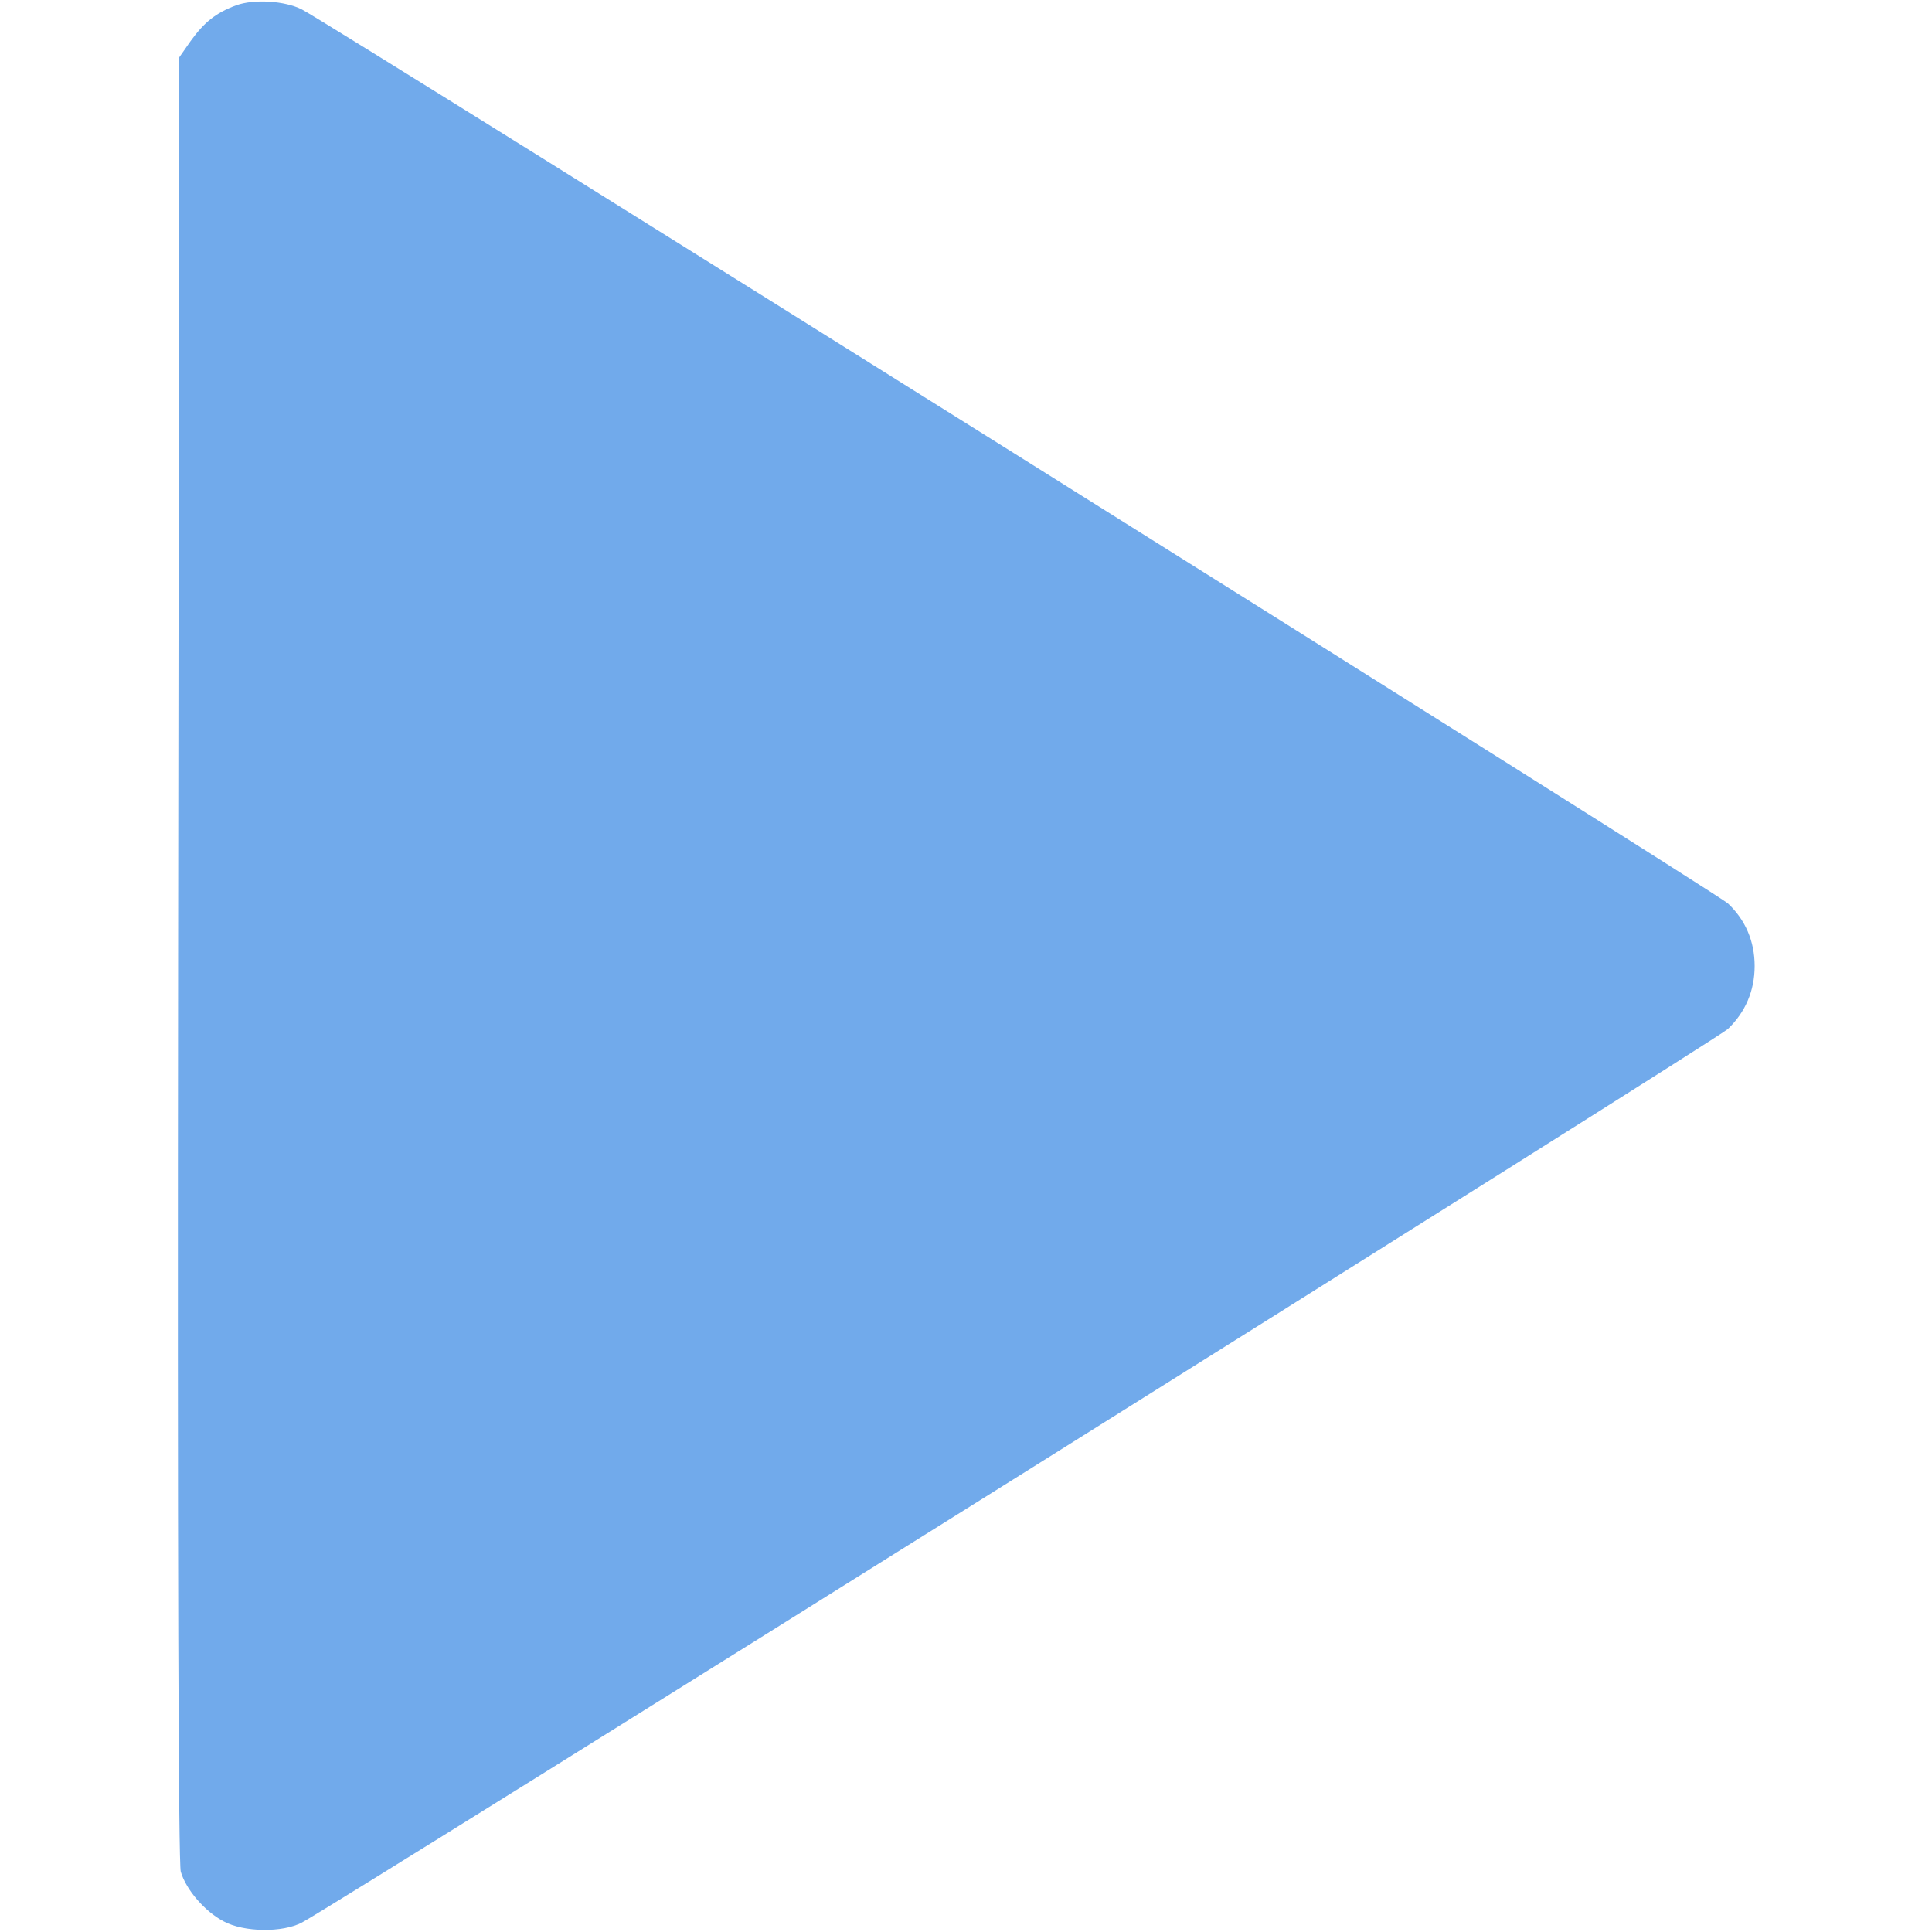 <?xml version="1.0" standalone="no"?>
<!DOCTYPE svg PUBLIC "-//W3C//DTD SVG 20010904//EN"
 "http://www.w3.org/TR/2001/REC-SVG-20010904/DTD/svg10.dtd">
<svg version="1.0" xmlns="http://www.w3.org/2000/svg"
 width="20px" height="20px" viewBox="0 0 512 512"
 preserveAspectRatio="xMidYMid meet">

<g transform="translate(0,512) scale(0.1,-0.1)"
fill="#71aaeb" stroke="none">
<path d="M626 5106 c-54 -20 -85 -45 -121 -95 l-30 -43 -3 -2386 c-2 -1594 1
-2399 7 -2422 14 -48 64 -106 114 -132 54 -29 156 -30 207 -3 90 47 3749 2340
3779 2368 46 44 71 101 71 167 0 66 -25 123 -71 166 -30 28 -3697 2327 -3779
2369 -45 23 -127 28 -174 11z"/>
</g>
</svg>
